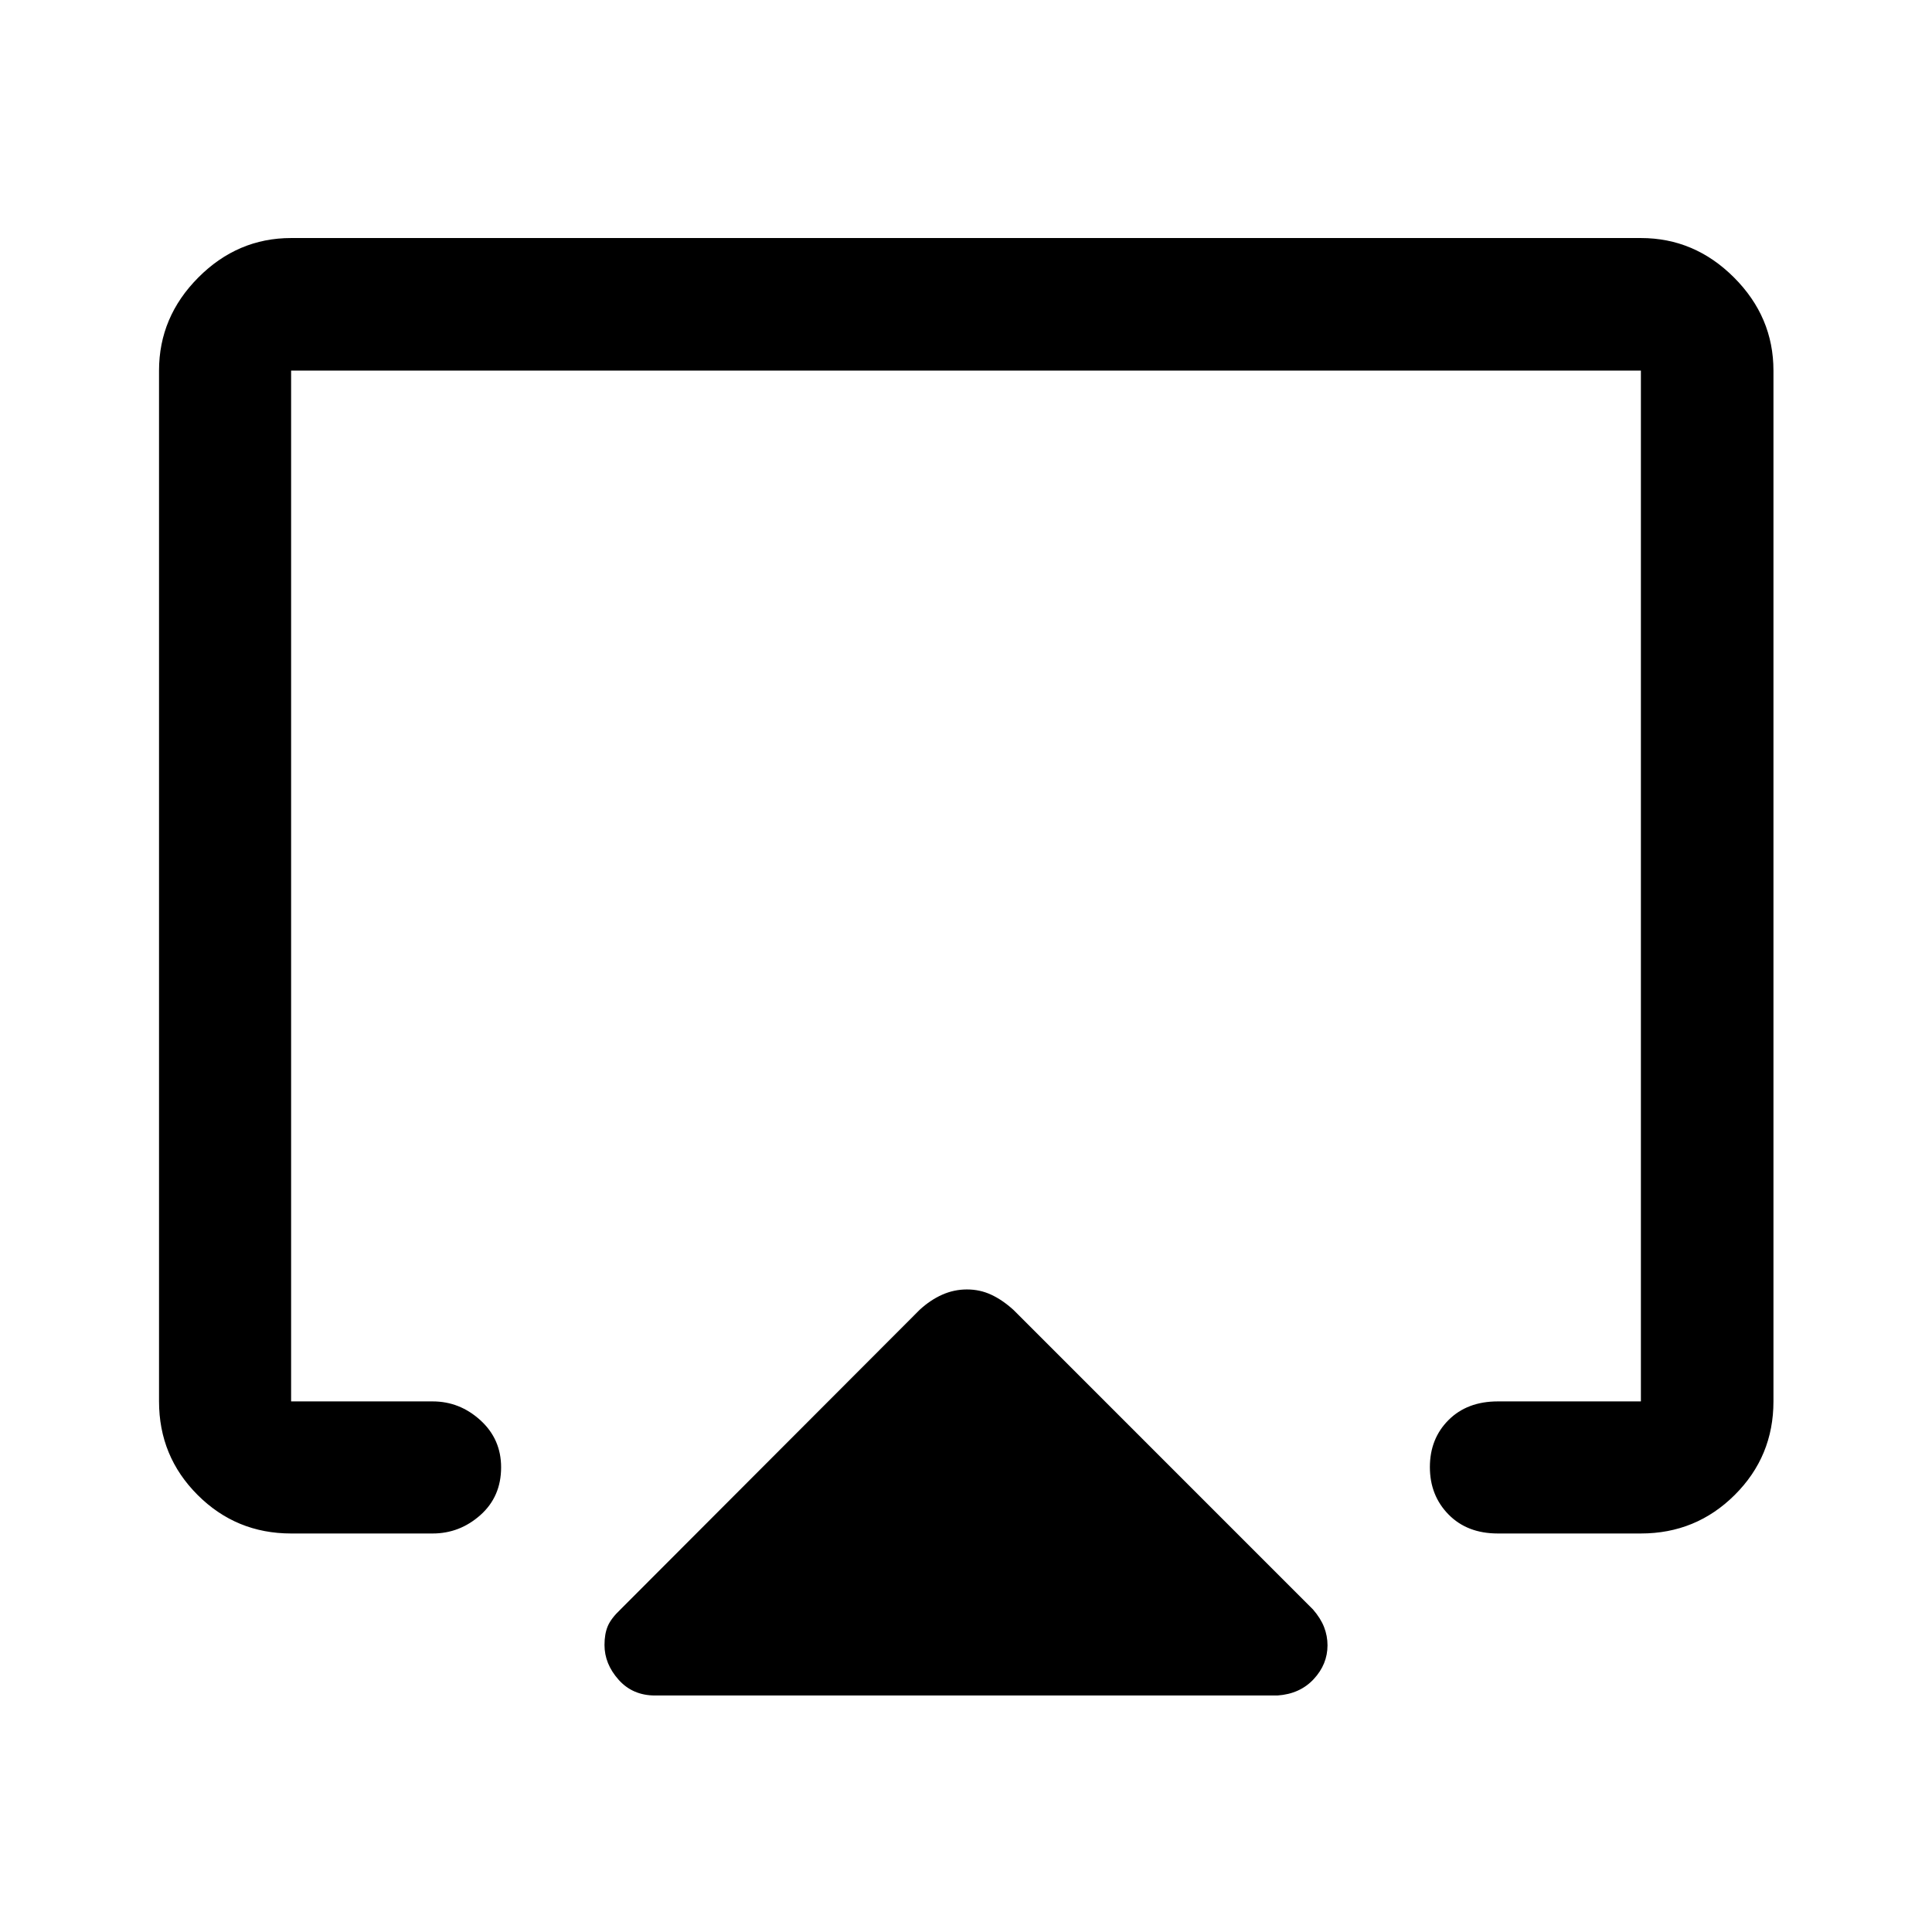 <svg xmlns="http://www.w3.org/2000/svg" height="48" viewBox="0 -960 960 960" width="48"><path d="M79.02-263.65v-512.2q0-26.66 19.53-46.27 19.53-19.6 46.1-19.6h670.7q26.66 0 46.27 19.6 19.6 19.61 19.6 46.27v512.2q0 27.32-19.23 46.47-19.23 19.16-46.64 19.16h-71.1q-15.22 0-24.48-9.44-9.27-9.44-9.27-23.55 0-14.12 9.27-23.38 9.26-9.26 24.48-9.26h71.1v-512.2h-670.7v512.2h70.34q13.43 0 23.72 9.36Q249-244.92 249-230.91q0 14.58-10.29 23.74-10.29 9.15-23.72 9.15h-70.34q-27.32 0-46.47-19.16-19.16-19.15-19.16-46.47Zm246.46 146.13q-11.14 0-18.12-7.85-6.99-7.85-6.99-17.26 0-5.48 1.62-9.33 1.62-3.84 6.25-8.24L457-309.19q5.31-4.88 11.18-7.48 5.86-2.61 12.3-2.61t12.04 2.61q5.61 2.6 11.09 7.58l148.8 148.81q3.84 4.43 5.53 8.8 1.69 4.36 1.69 9.03 0 9.42-6.85 16.79-6.86 7.38-18.02 8.14H325.48ZM480-486.93Z"/></svg>